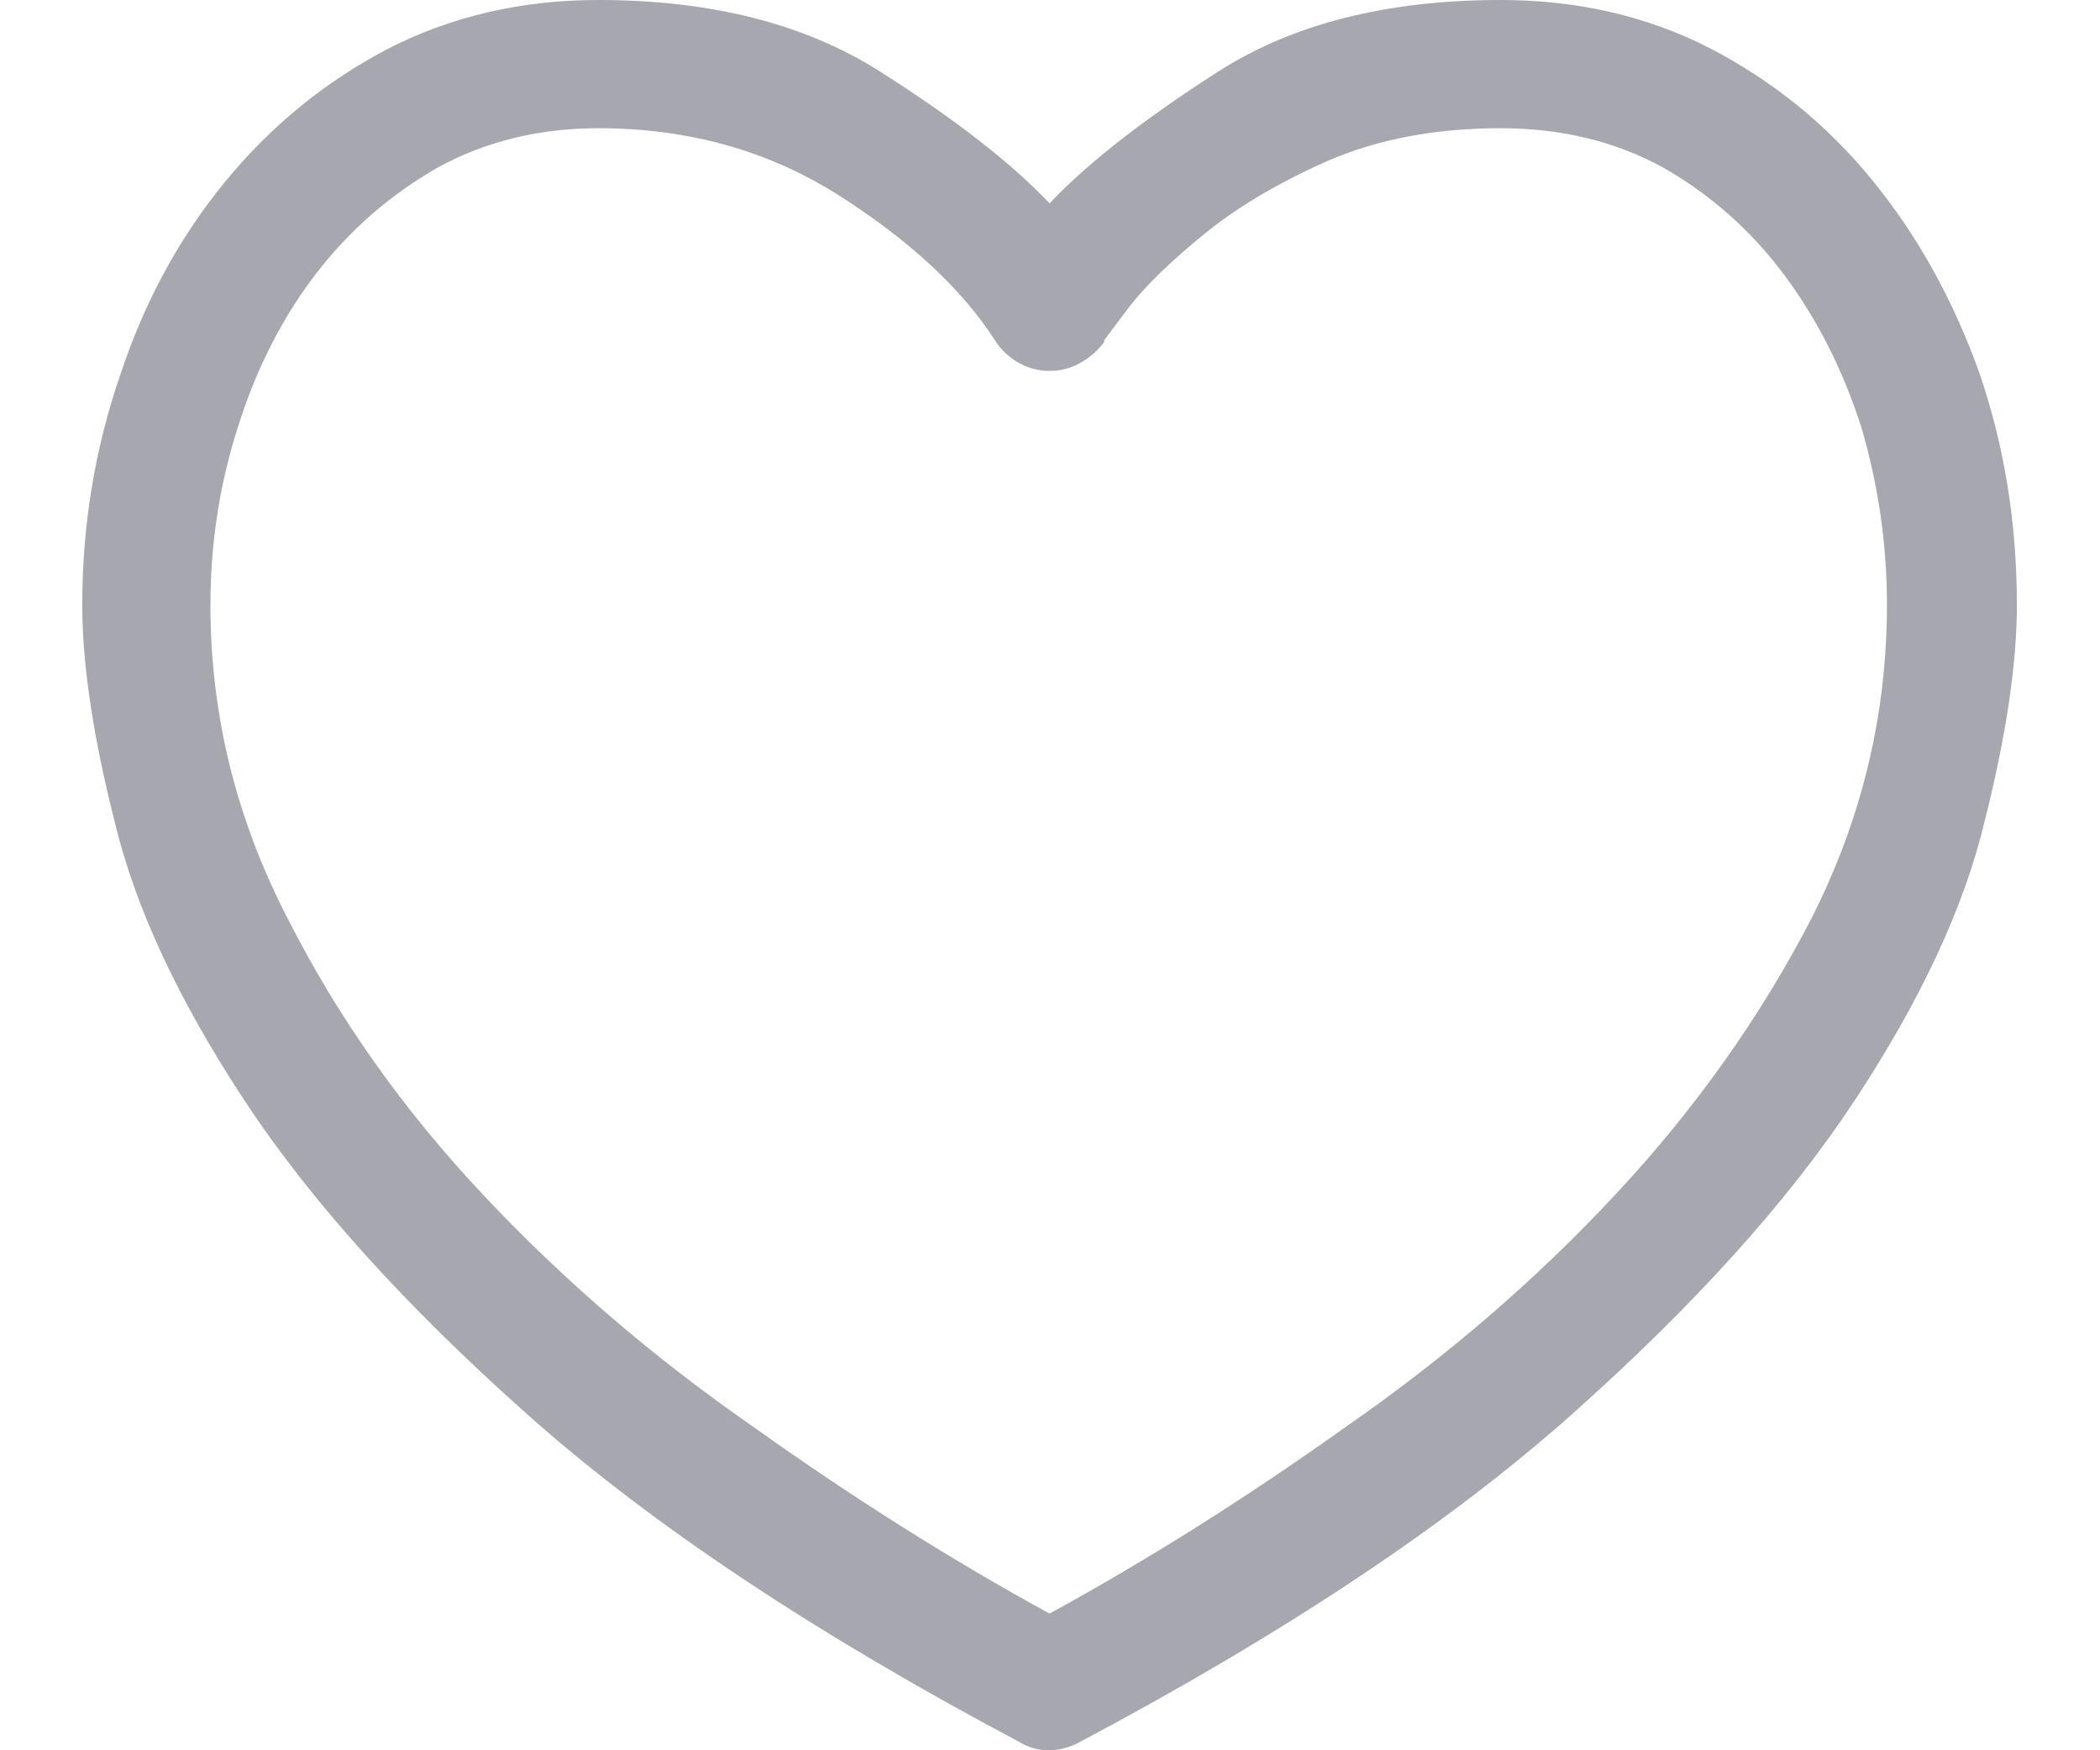 <svg width="24" height="20" viewBox="0 0 24 20" fill="none" xmlns="http://www.w3.org/2000/svg">
<g clip-path="url(#clip0_420_695)">
<path d="M17.151 0C15.849 0 14.772 0.273 13.919 0.82C13.066 1.367 12.425 1.868 11.995 2.324C11.565 1.868 10.921 1.367 10.062 0.82C9.202 0.273 8.128 0 6.839 0C5.953 0 5.146 0.189 4.417 0.566C3.701 0.944 3.082 1.452 2.562 2.09C2.041 2.728 1.644 3.464 1.37 4.297C1.084 5.13 0.94 6.003 0.94 6.914C0.94 7.591 1.064 8.418 1.312 9.395C1.546 10.371 2.041 11.432 2.796 12.578C3.551 13.724 4.632 14.922 6.038 16.172C7.444 17.422 9.313 18.665 11.644 19.902C11.748 19.967 11.862 20 11.985 20C12.109 20 12.229 19.967 12.347 19.902C14.677 18.665 16.546 17.422 17.952 16.172C19.358 14.922 20.439 13.724 21.194 12.578C21.95 11.432 22.444 10.371 22.679 9.395C22.926 8.418 23.05 7.591 23.05 6.914C23.05 5.977 22.907 5.091 22.62 4.258C22.321 3.424 21.914 2.692 21.399 2.061C20.885 1.429 20.263 0.924 19.534 0.547C18.818 0.182 18.024 0 17.151 0ZM11.995 18.438C10.875 17.826 9.749 17.116 8.616 16.309C7.47 15.514 6.438 14.629 5.521 13.652C4.603 12.676 3.857 11.621 3.284 10.488C2.698 9.355 2.405 8.164 2.405 6.914C2.405 6.211 2.509 5.534 2.718 4.883C2.926 4.219 3.222 3.636 3.606 3.135C3.991 2.633 4.456 2.227 5.003 1.914C5.55 1.615 6.162 1.465 6.839 1.465C7.868 1.465 8.785 1.722 9.593 2.236C10.4 2.751 10.992 3.301 11.37 3.887C11.435 3.991 11.523 4.076 11.634 4.141C11.745 4.206 11.865 4.238 11.995 4.238C12.125 4.238 12.246 4.206 12.356 4.141C12.467 4.076 12.555 3.997 12.62 3.906V3.887C12.62 3.887 12.718 3.757 12.913 3.496C13.108 3.249 13.395 2.972 13.773 2.666C14.15 2.36 14.619 2.083 15.179 1.836C15.752 1.589 16.409 1.465 17.151 1.465C17.841 1.465 18.46 1.615 19.007 1.914C19.554 2.227 20.016 2.637 20.394 3.145C20.771 3.652 21.064 4.232 21.273 4.883C21.468 5.547 21.565 6.224 21.565 6.914C21.565 8.164 21.279 9.355 20.706 10.488C20.12 11.621 19.371 12.676 18.46 13.652C17.549 14.629 16.52 15.514 15.374 16.309C14.241 17.116 13.115 17.826 11.995 18.438Z" fill="#A6A7AF"/>
</g>
<defs>
<clipPath id="clip0_420_695">
<rect width="22.11" height="20" fill="white" transform="matrix(1 0 0 -1 0.94 20)"/>
</clipPath>
</defs>
</svg>
